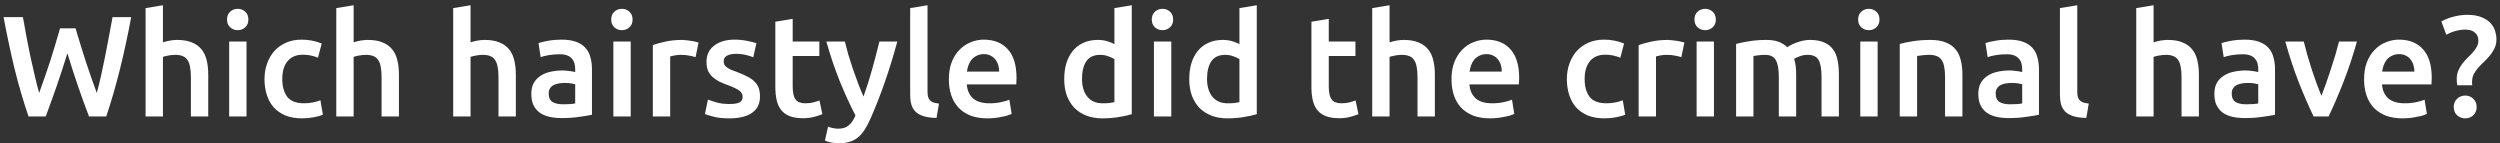 <svg width="279" height="16" viewBox="0 0 279 16" fill="none" xmlns="http://www.w3.org/2000/svg">
<rect x="0" y="0" width="279" height="16" fill="#333333" stroke="none"/>
<path d="M8.432 3.16C8.603 3.736 8.784 4.339 8.976 4.968C9.168 5.587 9.365 6.211 9.568 6.84C9.781 7.459 9.989 8.072 10.192 8.68C10.405 9.277 10.608 9.843 10.8 10.376C10.96 9.8 11.115 9.176 11.264 8.504C11.413 7.821 11.563 7.117 11.712 6.392C11.861 5.656 12.005 4.909 12.144 4.152C12.293 3.395 12.432 2.648 12.56 1.912H14.64C14.267 3.917 13.851 5.848 13.392 7.704C12.933 9.549 12.421 11.315 11.856 13H9.936C9.104 10.845 8.299 8.493 7.52 5.944C7.125 7.235 6.725 8.461 6.32 9.624C5.915 10.787 5.509 11.912 5.104 13H3.184C2.608 11.315 2.091 9.549 1.632 7.704C1.184 5.848 0.773 3.917 0.4 1.912H2.56C2.688 2.637 2.821 3.379 2.96 4.136C3.109 4.893 3.259 5.64 3.408 6.376C3.568 7.101 3.728 7.805 3.888 8.488C4.048 9.171 4.208 9.8 4.368 10.376C4.571 9.832 4.773 9.261 4.976 8.664C5.189 8.056 5.397 7.443 5.6 6.824C5.803 6.195 5.995 5.571 6.176 4.952C6.368 4.333 6.544 3.736 6.704 3.16H8.432ZM16.248 13V0.904L18.184 0.584V4.728C18.397 4.653 18.642 4.589 18.92 4.536C19.208 4.483 19.49 4.456 19.768 4.456C20.44 4.456 20.994 4.552 21.432 4.744C21.88 4.925 22.237 5.187 22.504 5.528C22.77 5.859 22.957 6.259 23.064 6.728C23.181 7.197 23.24 7.72 23.24 8.296V13H21.304V8.6C21.304 8.152 21.272 7.773 21.208 7.464C21.154 7.144 21.058 6.888 20.92 6.696C20.792 6.493 20.616 6.349 20.392 6.264C20.168 6.168 19.89 6.12 19.56 6.12C19.304 6.12 19.042 6.147 18.776 6.2C18.509 6.253 18.312 6.301 18.184 6.344V13H16.248ZM27.512 13H25.576V4.632H27.512V13ZM27.72 2.184C27.72 2.547 27.603 2.835 27.368 3.048C27.134 3.261 26.856 3.368 26.536 3.368C26.206 3.368 25.923 3.261 25.688 3.048C25.453 2.835 25.336 2.547 25.336 2.184C25.336 1.811 25.453 1.517 25.688 1.304C25.923 1.091 26.206 0.984 26.536 0.984C26.856 0.984 27.134 1.091 27.368 1.304C27.603 1.517 27.72 1.811 27.72 2.184ZM29.518 8.824C29.518 8.205 29.614 7.629 29.806 7.096C29.998 6.552 30.27 6.083 30.622 5.688C30.985 5.293 31.422 4.984 31.934 4.76C32.446 4.536 33.022 4.424 33.662 4.424C34.451 4.424 35.198 4.568 35.902 4.856L35.486 6.44C35.262 6.344 35.006 6.264 34.718 6.2C34.441 6.136 34.142 6.104 33.822 6.104C33.065 6.104 32.489 6.344 32.094 6.824C31.699 7.293 31.502 7.96 31.502 8.824C31.502 9.656 31.689 10.317 32.062 10.808C32.435 11.288 33.065 11.528 33.95 11.528C34.281 11.528 34.606 11.496 34.926 11.432C35.246 11.368 35.523 11.288 35.758 11.192L36.03 12.792C35.817 12.899 35.491 12.995 35.054 13.08C34.627 13.165 34.185 13.208 33.726 13.208C33.011 13.208 32.387 13.101 31.854 12.888C31.331 12.664 30.894 12.36 30.542 11.976C30.201 11.581 29.945 11.117 29.774 10.584C29.603 10.04 29.518 9.453 29.518 8.824ZM37.529 13V0.904L39.465 0.584V4.728C39.678 4.653 39.923 4.589 40.201 4.536C40.489 4.483 40.772 4.456 41.049 4.456C41.721 4.456 42.276 4.552 42.713 4.744C43.161 4.925 43.518 5.187 43.785 5.528C44.051 5.859 44.238 6.259 44.345 6.728C44.462 7.197 44.521 7.72 44.521 8.296V13H42.585V8.6C42.585 8.152 42.553 7.773 42.489 7.464C42.435 7.144 42.34 6.888 42.201 6.696C42.073 6.493 41.897 6.349 41.673 6.264C41.449 6.168 41.172 6.12 40.841 6.12C40.585 6.12 40.324 6.147 40.057 6.2C39.79 6.253 39.593 6.301 39.465 6.344V13H37.529ZM50.576 13V0.904L52.512 0.584V4.728C52.725 4.653 52.97 4.589 53.248 4.536C53.536 4.483 53.818 4.456 54.096 4.456C54.768 4.456 55.322 4.552 55.76 4.744C56.208 4.925 56.565 5.187 56.832 5.528C57.098 5.859 57.285 6.259 57.392 6.728C57.509 7.197 57.568 7.72 57.568 8.296V13H55.632V8.6C55.632 8.152 55.6 7.773 55.536 7.464C55.482 7.144 55.386 6.888 55.248 6.696C55.12 6.493 54.944 6.349 54.72 6.264C54.496 6.168 54.218 6.12 53.888 6.12C53.632 6.12 53.37 6.147 53.104 6.2C52.837 6.253 52.64 6.301 52.512 6.344V13H50.576ZM62.832 11.64C63.43 11.64 63.883 11.608 64.192 11.544V9.4C64.086 9.368 63.931 9.336 63.728 9.304C63.526 9.272 63.302 9.256 63.056 9.256C62.843 9.256 62.624 9.272 62.4 9.304C62.187 9.336 61.99 9.395 61.808 9.48C61.638 9.565 61.499 9.688 61.392 9.848C61.286 9.997 61.232 10.189 61.232 10.424C61.232 10.883 61.376 11.203 61.664 11.384C61.952 11.555 62.342 11.64 62.832 11.64ZM62.672 4.424C63.312 4.424 63.851 4.504 64.288 4.664C64.726 4.824 65.072 5.048 65.328 5.336C65.595 5.624 65.782 5.976 65.888 6.392C66.006 6.797 66.064 7.245 66.064 7.736V12.808C65.766 12.872 65.312 12.947 64.704 13.032C64.107 13.128 63.43 13.176 62.672 13.176C62.171 13.176 61.712 13.128 61.296 13.032C60.88 12.936 60.523 12.781 60.224 12.568C59.936 12.355 59.707 12.077 59.536 11.736C59.376 11.395 59.296 10.973 59.296 10.472C59.296 9.992 59.387 9.587 59.568 9.256C59.76 8.925 60.016 8.659 60.336 8.456C60.656 8.243 61.024 8.093 61.44 8.008C61.867 7.912 62.31 7.864 62.768 7.864C62.982 7.864 63.206 7.88 63.44 7.912C63.675 7.933 63.926 7.976 64.192 8.04V7.72C64.192 7.496 64.166 7.283 64.112 7.08C64.059 6.877 63.963 6.701 63.824 6.552C63.696 6.392 63.52 6.269 63.296 6.184C63.083 6.099 62.811 6.056 62.48 6.056C62.032 6.056 61.622 6.088 61.248 6.152C60.875 6.216 60.571 6.291 60.336 6.376L60.096 4.808C60.342 4.723 60.699 4.637 61.168 4.552C61.638 4.467 62.139 4.424 62.672 4.424ZM70.387 13H68.451V4.632H70.387V13ZM70.595 2.184C70.595 2.547 70.478 2.835 70.243 3.048C70.008 3.261 69.731 3.368 69.411 3.368C69.081 3.368 68.798 3.261 68.563 3.048C68.329 2.835 68.211 2.547 68.211 2.184C68.211 1.811 68.329 1.517 68.563 1.304C68.798 1.091 69.081 0.984 69.411 0.984C69.731 0.984 70.008 1.091 70.243 1.304C70.478 1.517 70.595 1.811 70.595 2.184ZM77.625 6.376C77.465 6.323 77.241 6.269 76.953 6.216C76.676 6.152 76.35 6.12 75.977 6.12C75.764 6.12 75.534 6.141 75.289 6.184C75.054 6.227 74.889 6.264 74.793 6.296V13H72.857V5.032C73.23 4.893 73.694 4.765 74.249 4.648C74.814 4.52 75.438 4.456 76.121 4.456C76.249 4.456 76.398 4.467 76.569 4.488C76.74 4.499 76.91 4.52 77.081 4.552C77.252 4.573 77.417 4.605 77.577 4.648C77.737 4.68 77.865 4.712 77.961 4.744L77.625 6.376ZM81.406 11.608C81.918 11.608 82.291 11.549 82.526 11.432C82.761 11.304 82.878 11.091 82.878 10.792C82.878 10.515 82.75 10.285 82.494 10.104C82.249 9.923 81.838 9.725 81.262 9.512C80.91 9.384 80.585 9.251 80.286 9.112C79.998 8.963 79.748 8.792 79.534 8.6C79.321 8.408 79.15 8.179 79.022 7.912C78.905 7.635 78.846 7.299 78.846 6.904C78.846 6.136 79.129 5.533 79.694 5.096C80.26 4.648 81.028 4.424 81.998 4.424C82.489 4.424 82.958 4.472 83.406 4.568C83.854 4.653 84.19 4.739 84.414 4.824L84.062 6.392C83.849 6.296 83.577 6.211 83.246 6.136C82.915 6.051 82.531 6.008 82.094 6.008C81.7 6.008 81.379 6.077 81.134 6.216C80.889 6.344 80.766 6.547 80.766 6.824C80.766 6.963 80.787 7.085 80.83 7.192C80.883 7.299 80.969 7.4 81.086 7.496C81.204 7.581 81.358 7.672 81.55 7.768C81.742 7.853 81.977 7.944 82.254 8.04C82.713 8.211 83.102 8.381 83.422 8.552C83.742 8.712 84.004 8.899 84.206 9.112C84.419 9.315 84.574 9.549 84.67 9.816C84.766 10.083 84.814 10.403 84.814 10.776C84.814 11.576 84.516 12.184 83.918 12.6C83.332 13.005 82.489 13.208 81.39 13.208C80.654 13.208 80.062 13.144 79.614 13.016C79.166 12.899 78.852 12.803 78.67 12.728L79.006 11.112C79.294 11.229 79.635 11.341 80.03 11.448C80.436 11.555 80.894 11.608 81.406 11.608ZM86.527 2.424L88.463 2.104V4.632H91.439V6.248H88.463V9.656C88.463 10.328 88.569 10.808 88.783 11.096C88.996 11.384 89.359 11.528 89.871 11.528C90.223 11.528 90.532 11.491 90.799 11.416C91.076 11.341 91.295 11.272 91.455 11.208L91.775 12.744C91.551 12.84 91.257 12.936 90.895 13.032C90.532 13.139 90.105 13.192 89.615 13.192C89.017 13.192 88.516 13.112 88.111 12.952C87.716 12.792 87.401 12.563 87.167 12.264C86.932 11.955 86.767 11.587 86.671 11.16C86.575 10.723 86.527 10.227 86.527 9.672V2.424ZM100.142 4.632C99.278 7.811 98.275 10.691 97.134 13.272C96.921 13.752 96.702 14.163 96.478 14.504C96.254 14.845 96.004 15.128 95.726 15.352C95.449 15.576 95.139 15.736 94.798 15.832C94.457 15.939 94.062 15.992 93.614 15.992C93.316 15.992 93.017 15.96 92.718 15.896C92.43 15.832 92.212 15.763 92.062 15.688L92.414 14.136C92.798 14.285 93.177 14.36 93.55 14.36C94.052 14.36 94.441 14.237 94.718 13.992C95.006 13.757 95.257 13.389 95.47 12.888C94.862 11.715 94.275 10.435 93.71 9.048C93.156 7.661 92.659 6.189 92.222 4.632H94.286C94.393 5.08 94.521 5.565 94.67 6.088C94.83 6.611 95.001 7.144 95.182 7.688C95.364 8.221 95.555 8.755 95.758 9.288C95.961 9.821 96.163 10.317 96.366 10.776C96.707 9.827 97.028 8.819 97.326 7.752C97.625 6.675 97.897 5.635 98.142 4.632H100.142ZM104.519 13.16C103.943 13.149 103.463 13.085 103.079 12.968C102.706 12.851 102.407 12.685 102.183 12.472C101.959 12.248 101.799 11.976 101.703 11.656C101.618 11.325 101.575 10.952 101.575 10.536V0.904L103.511 0.584V10.168C103.511 10.403 103.527 10.6 103.559 10.76C103.602 10.92 103.671 11.059 103.767 11.176C103.863 11.283 103.991 11.368 104.151 11.432C104.322 11.485 104.535 11.528 104.791 11.56L104.519 13.16ZM105.893 8.856C105.893 8.12 106 7.475 106.213 6.92C106.437 6.365 106.73 5.907 107.093 5.544C107.456 5.171 107.872 4.893 108.341 4.712C108.81 4.52 109.29 4.424 109.781 4.424C110.933 4.424 111.829 4.781 112.469 5.496C113.12 6.211 113.445 7.277 113.445 8.696C113.445 8.803 113.44 8.925 113.429 9.064C113.429 9.192 113.424 9.309 113.413 9.416H107.893C107.946 10.088 108.181 10.611 108.597 10.984C109.024 11.347 109.637 11.528 110.437 11.528C110.906 11.528 111.333 11.485 111.717 11.4C112.112 11.315 112.421 11.224 112.645 11.128L112.901 12.712C112.794 12.765 112.645 12.824 112.453 12.888C112.272 12.941 112.058 12.989 111.813 13.032C111.578 13.085 111.322 13.128 111.045 13.16C110.768 13.192 110.485 13.208 110.197 13.208C109.461 13.208 108.821 13.101 108.277 12.888C107.733 12.664 107.285 12.36 106.933 11.976C106.581 11.581 106.32 11.123 106.149 10.6C105.978 10.067 105.893 9.485 105.893 8.856ZM111.509 7.992C111.509 7.725 111.472 7.475 111.397 7.24C111.322 6.995 111.21 6.787 111.061 6.616C110.922 6.435 110.746 6.296 110.533 6.2C110.33 6.093 110.085 6.04 109.797 6.04C109.498 6.04 109.237 6.099 109.013 6.216C108.789 6.323 108.597 6.467 108.437 6.648C108.288 6.829 108.17 7.037 108.085 7.272C108 7.507 107.941 7.747 107.909 7.992H111.509ZM120.752 8.792C120.752 9.645 120.955 10.317 121.36 10.808C121.765 11.288 122.325 11.528 123.04 11.528C123.349 11.528 123.611 11.517 123.824 11.496C124.048 11.464 124.229 11.432 124.368 11.4V6.6C124.197 6.483 123.968 6.376 123.68 6.28C123.403 6.173 123.104 6.12 122.784 6.12C122.08 6.12 121.563 6.36 121.232 6.84C120.912 7.32 120.752 7.971 120.752 8.792ZM126.304 12.744C125.92 12.861 125.435 12.968 124.848 13.064C124.272 13.16 123.664 13.208 123.024 13.208C122.363 13.208 121.771 13.107 121.248 12.904C120.725 12.701 120.277 12.413 119.904 12.04C119.541 11.656 119.259 11.197 119.056 10.664C118.864 10.12 118.768 9.512 118.768 8.84C118.768 8.179 118.848 7.581 119.008 7.048C119.179 6.504 119.424 6.04 119.744 5.656C120.064 5.272 120.453 4.979 120.912 4.776C121.371 4.563 121.899 4.456 122.496 4.456C122.901 4.456 123.259 4.504 123.568 4.6C123.877 4.696 124.144 4.803 124.368 4.92V0.904L126.304 0.584V12.744ZM130.715 13H128.779V4.632H130.715V13ZM130.923 2.184C130.923 2.547 130.806 2.835 130.571 3.048C130.337 3.261 130.059 3.368 129.739 3.368C129.409 3.368 129.126 3.261 128.891 3.048C128.657 2.835 128.539 2.547 128.539 2.184C128.539 1.811 128.657 1.517 128.891 1.304C129.126 1.091 129.409 0.984 129.739 0.984C130.059 0.984 130.337 1.091 130.571 1.304C130.806 1.517 130.923 1.811 130.923 2.184ZM134.705 8.792C134.705 9.645 134.908 10.317 135.313 10.808C135.718 11.288 136.278 11.528 136.993 11.528C137.302 11.528 137.564 11.517 137.777 11.496C138.001 11.464 138.182 11.432 138.321 11.4V6.6C138.15 6.483 137.921 6.376 137.633 6.28C137.356 6.173 137.057 6.12 136.737 6.12C136.033 6.12 135.516 6.36 135.185 6.84C134.865 7.32 134.705 7.971 134.705 8.792ZM140.257 12.744C139.873 12.861 139.388 12.968 138.801 13.064C138.225 13.16 137.617 13.208 136.977 13.208C136.316 13.208 135.724 13.107 135.201 12.904C134.678 12.701 134.23 12.413 133.857 12.04C133.494 11.656 133.212 11.197 133.009 10.664C132.817 10.12 132.721 9.512 132.721 8.84C132.721 8.179 132.801 7.581 132.961 7.048C133.132 6.504 133.377 6.04 133.697 5.656C134.017 5.272 134.406 4.979 134.865 4.776C135.324 4.563 135.852 4.456 136.449 4.456C136.854 4.456 137.212 4.504 137.521 4.6C137.83 4.696 138.097 4.803 138.321 4.92V0.904L140.257 0.584V12.744ZM146.355 2.424L148.291 2.104V4.632H151.267V6.248H148.291V9.656C148.291 10.328 148.397 10.808 148.611 11.096C148.824 11.384 149.187 11.528 149.699 11.528C150.051 11.528 150.36 11.491 150.627 11.416C150.904 11.341 151.123 11.272 151.283 11.208L151.603 12.744C151.379 12.84 151.085 12.936 150.723 13.032C150.36 13.139 149.933 13.192 149.443 13.192C148.845 13.192 148.344 13.112 147.939 12.952C147.544 12.792 147.229 12.563 146.995 12.264C146.76 11.955 146.595 11.587 146.499 11.16C146.403 10.723 146.355 10.227 146.355 9.672V2.424ZM153.138 13V0.904L155.074 0.584V4.728C155.288 4.653 155.533 4.589 155.81 4.536C156.098 4.483 156.381 4.456 156.658 4.456C157.33 4.456 157.885 4.552 158.322 4.744C158.77 4.925 159.128 5.187 159.394 5.528C159.661 5.859 159.848 6.259 159.954 6.728C160.072 7.197 160.13 7.72 160.13 8.296V13H158.194V8.6C158.194 8.152 158.162 7.773 158.098 7.464C158.045 7.144 157.949 6.888 157.81 6.696C157.682 6.493 157.506 6.349 157.282 6.264C157.058 6.168 156.781 6.12 156.45 6.12C156.194 6.12 155.933 6.147 155.666 6.2C155.4 6.253 155.202 6.301 155.074 6.344V13H153.138ZM161.987 8.856C161.987 8.12 162.093 7.475 162.307 6.92C162.531 6.365 162.824 5.907 163.187 5.544C163.549 5.171 163.965 4.893 164.435 4.712C164.904 4.52 165.384 4.424 165.875 4.424C167.027 4.424 167.923 4.781 168.563 5.496C169.213 6.211 169.539 7.277 169.539 8.696C169.539 8.803 169.533 8.925 169.523 9.064C169.523 9.192 169.517 9.309 169.507 9.416H163.987C164.04 10.088 164.275 10.611 164.691 10.984C165.117 11.347 165.731 11.528 166.531 11.528C167 11.528 167.427 11.485 167.811 11.4C168.205 11.315 168.515 11.224 168.739 11.128L168.995 12.712C168.888 12.765 168.739 12.824 168.547 12.888C168.365 12.941 168.152 12.989 167.907 13.032C167.672 13.085 167.416 13.128 167.139 13.16C166.861 13.192 166.579 13.208 166.291 13.208C165.555 13.208 164.915 13.101 164.371 12.888C163.827 12.664 163.379 12.36 163.027 11.976C162.675 11.581 162.413 11.123 162.243 10.6C162.072 10.067 161.987 9.485 161.987 8.856ZM167.603 7.992C167.603 7.725 167.565 7.475 167.491 7.24C167.416 6.995 167.304 6.787 167.155 6.616C167.016 6.435 166.84 6.296 166.627 6.2C166.424 6.093 166.179 6.04 165.891 6.04C165.592 6.04 165.331 6.099 165.107 6.216C164.883 6.323 164.691 6.467 164.531 6.648C164.381 6.829 164.264 7.037 164.179 7.272C164.093 7.507 164.035 7.747 164.003 7.992H167.603ZM174.862 8.824C174.862 8.205 174.958 7.629 175.15 7.096C175.342 6.552 175.614 6.083 175.966 5.688C176.328 5.293 176.766 4.984 177.278 4.76C177.79 4.536 178.366 4.424 179.006 4.424C179.795 4.424 180.542 4.568 181.246 4.856L180.83 6.44C180.606 6.344 180.35 6.264 180.062 6.2C179.784 6.136 179.486 6.104 179.166 6.104C178.408 6.104 177.832 6.344 177.438 6.824C177.043 7.293 176.846 7.96 176.846 8.824C176.846 9.656 177.032 10.317 177.406 10.808C177.779 11.288 178.408 11.528 179.294 11.528C179.624 11.528 179.95 11.496 180.27 11.432C180.59 11.368 180.867 11.288 181.102 11.192L181.374 12.792C181.16 12.899 180.835 12.995 180.398 13.08C179.971 13.165 179.528 13.208 179.07 13.208C178.355 13.208 177.731 13.101 177.198 12.888C176.675 12.664 176.238 12.36 175.886 11.976C175.544 11.581 175.288 11.117 175.118 10.584C174.947 10.04 174.862 9.453 174.862 8.824ZM187.641 6.376C187.481 6.323 187.257 6.269 186.969 6.216C186.691 6.152 186.366 6.12 185.993 6.12C185.779 6.12 185.55 6.141 185.305 6.184C185.07 6.227 184.905 6.264 184.809 6.296V13H182.873V5.032C183.246 4.893 183.71 4.765 184.265 4.648C184.83 4.52 185.454 4.456 186.137 4.456C186.265 4.456 186.414 4.467 186.585 4.488C186.755 4.499 186.926 4.52 187.097 4.552C187.267 4.573 187.433 4.605 187.593 4.648C187.753 4.68 187.881 4.712 187.977 4.744L187.641 6.376ZM191.278 13H189.342V4.632H191.278V13ZM191.486 2.184C191.486 2.547 191.368 2.835 191.134 3.048C190.899 3.261 190.622 3.368 190.302 3.368C189.971 3.368 189.688 3.261 189.454 3.048C189.219 2.835 189.102 2.547 189.102 2.184C189.102 1.811 189.219 1.517 189.454 1.304C189.688 1.091 189.971 0.984 190.302 0.984C190.622 0.984 190.899 1.091 191.134 1.304C191.368 1.517 191.486 1.811 191.486 2.184ZM198.516 8.6C198.516 7.725 198.404 7.096 198.18 6.712C197.966 6.317 197.561 6.12 196.964 6.12C196.75 6.12 196.516 6.136 196.26 6.168C196.004 6.2 195.812 6.227 195.684 6.248V13H193.748V4.904C194.121 4.797 194.606 4.696 195.204 4.6C195.812 4.504 196.452 4.456 197.124 4.456C197.7 4.456 198.169 4.531 198.532 4.68C198.905 4.829 199.214 5.027 199.46 5.272C199.577 5.187 199.726 5.096 199.908 5C200.089 4.904 200.292 4.819 200.516 4.744C200.74 4.659 200.974 4.589 201.22 4.536C201.476 4.483 201.732 4.456 201.988 4.456C202.638 4.456 203.172 4.552 203.588 4.744C204.014 4.925 204.345 5.187 204.58 5.528C204.825 5.859 204.99 6.264 205.076 6.744C205.172 7.213 205.22 7.731 205.22 8.296V13H203.284V8.6C203.284 7.725 203.177 7.096 202.964 6.712C202.75 6.317 202.34 6.12 201.732 6.12C201.422 6.12 201.129 6.173 200.852 6.28C200.574 6.376 200.366 6.472 200.228 6.568C200.313 6.835 200.372 7.117 200.404 7.416C200.436 7.715 200.452 8.035 200.452 8.376V13H198.516V8.6ZM209.543 13H207.607V4.632H209.543V13ZM209.751 2.184C209.751 2.547 209.634 2.835 209.399 3.048C209.165 3.261 208.887 3.368 208.567 3.368C208.237 3.368 207.954 3.261 207.719 3.048C207.485 2.835 207.367 2.547 207.367 2.184C207.367 1.811 207.485 1.517 207.719 1.304C207.954 1.091 208.237 0.984 208.567 0.984C208.887 0.984 209.165 1.091 209.399 1.304C209.634 1.517 209.751 1.811 209.751 2.184ZM212.013 4.904C212.387 4.797 212.872 4.696 213.469 4.6C214.067 4.504 214.728 4.456 215.453 4.456C216.136 4.456 216.707 4.552 217.165 4.744C217.624 4.925 217.987 5.187 218.253 5.528C218.531 5.859 218.723 6.264 218.829 6.744C218.947 7.213 219.005 7.731 219.005 8.296V13H217.069V8.6C217.069 8.152 217.037 7.773 216.973 7.464C216.92 7.144 216.824 6.888 216.685 6.696C216.557 6.493 216.376 6.349 216.141 6.264C215.917 6.168 215.64 6.12 215.309 6.12C215.064 6.12 214.808 6.136 214.541 6.168C214.275 6.2 214.077 6.227 213.949 6.248V13H212.013V4.904ZM224.317 11.64C224.914 11.64 225.367 11.608 225.677 11.544V9.4C225.57 9.368 225.415 9.336 225.213 9.304C225.01 9.272 224.786 9.256 224.541 9.256C224.327 9.256 224.109 9.272 223.885 9.304C223.671 9.336 223.474 9.395 223.293 9.48C223.122 9.565 222.983 9.688 222.877 9.848C222.77 9.997 222.717 10.189 222.717 10.424C222.717 10.883 222.861 11.203 223.149 11.384C223.437 11.555 223.826 11.64 224.317 11.64ZM224.157 4.424C224.797 4.424 225.335 4.504 225.773 4.664C226.21 4.824 226.557 5.048 226.813 5.336C227.079 5.624 227.266 5.976 227.373 6.392C227.49 6.797 227.549 7.245 227.549 7.736V12.808C227.25 12.872 226.797 12.947 226.189 13.032C225.591 13.128 224.914 13.176 224.157 13.176C223.655 13.176 223.197 13.128 222.781 13.032C222.365 12.936 222.007 12.781 221.709 12.568C221.421 12.355 221.191 12.077 221.021 11.736C220.861 11.395 220.781 10.973 220.781 10.472C220.781 9.992 220.871 9.587 221.053 9.256C221.245 8.925 221.501 8.659 221.821 8.456C222.141 8.243 222.509 8.093 222.925 8.008C223.351 7.912 223.794 7.864 224.253 7.864C224.466 7.864 224.69 7.88 224.925 7.912C225.159 7.933 225.41 7.976 225.677 8.04V7.72C225.677 7.496 225.65 7.283 225.597 7.08C225.543 6.877 225.447 6.701 225.309 6.552C225.181 6.392 225.005 6.269 224.781 6.184C224.567 6.099 224.295 6.056 223.965 6.056C223.517 6.056 223.106 6.088 222.733 6.152C222.359 6.216 222.055 6.291 221.821 6.376L221.581 4.808C221.826 4.723 222.183 4.637 222.653 4.552C223.122 4.467 223.623 4.424 224.157 4.424ZM232.832 13.16C232.256 13.149 231.776 13.085 231.392 12.968C231.018 12.851 230.72 12.685 230.496 12.472C230.272 12.248 230.112 11.976 230.016 11.656C229.93 11.325 229.888 10.952 229.888 10.536V0.904L231.824 0.584V10.168C231.824 10.403 231.84 10.6 231.872 10.76C231.914 10.92 231.984 11.059 232.08 11.176C232.176 11.283 232.304 11.368 232.464 11.432C232.634 11.485 232.848 11.528 233.104 11.56L232.832 13.16ZM238.404 13V0.904L240.34 0.584V4.728C240.553 4.653 240.799 4.589 241.076 4.536C241.364 4.483 241.647 4.456 241.924 4.456C242.596 4.456 243.151 4.552 243.588 4.744C244.036 4.925 244.393 5.187 244.66 5.528C244.927 5.859 245.113 6.259 245.22 6.728C245.337 7.197 245.396 7.72 245.396 8.296V13H243.46V8.6C243.46 8.152 243.428 7.773 243.364 7.464C243.311 7.144 243.215 6.888 243.076 6.696C242.948 6.493 242.772 6.349 242.548 6.264C242.324 6.168 242.047 6.12 241.716 6.12C241.46 6.12 241.199 6.147 240.932 6.2C240.665 6.253 240.468 6.301 240.34 6.344V13H238.404ZM250.66 11.64C251.258 11.64 251.711 11.608 252.02 11.544V9.4C251.914 9.368 251.759 9.336 251.556 9.304C251.354 9.272 251.13 9.256 250.884 9.256C250.671 9.256 250.452 9.272 250.228 9.304C250.015 9.336 249.818 9.395 249.636 9.48C249.466 9.565 249.327 9.688 249.22 9.848C249.114 9.997 249.06 10.189 249.06 10.424C249.06 10.883 249.204 11.203 249.492 11.384C249.78 11.555 250.17 11.64 250.66 11.64ZM250.5 4.424C251.14 4.424 251.679 4.504 252.116 4.664C252.554 4.824 252.9 5.048 253.156 5.336C253.423 5.624 253.61 5.976 253.716 6.392C253.834 6.797 253.892 7.245 253.892 7.736V12.808C253.594 12.872 253.14 12.947 252.532 13.032C251.935 13.128 251.258 13.176 250.5 13.176C249.999 13.176 249.54 13.128 249.124 13.032C248.708 12.936 248.351 12.781 248.052 12.568C247.764 12.355 247.535 12.077 247.364 11.736C247.204 11.395 247.124 10.973 247.124 10.472C247.124 9.992 247.215 9.587 247.396 9.256C247.588 8.925 247.844 8.659 248.164 8.456C248.484 8.243 248.852 8.093 249.268 8.008C249.695 7.912 250.138 7.864 250.596 7.864C250.81 7.864 251.034 7.88 251.268 7.912C251.503 7.933 251.754 7.976 252.02 8.04V7.72C252.02 7.496 251.994 7.283 251.94 7.08C251.887 6.877 251.791 6.701 251.652 6.552C251.524 6.392 251.348 6.269 251.124 6.184C250.911 6.099 250.639 6.056 250.308 6.056C249.86 6.056 249.45 6.088 249.076 6.152C248.703 6.216 248.399 6.291 248.164 6.376L247.924 4.808C248.17 4.723 248.527 4.637 248.996 4.552C249.466 4.467 249.967 4.424 250.5 4.424ZM258.204 13C257.671 11.901 257.121 10.643 256.556 9.224C256.001 7.795 255.495 6.264 255.036 4.632H257.1C257.217 5.101 257.351 5.608 257.5 6.152C257.66 6.685 257.825 7.224 257.996 7.768C258.177 8.301 258.359 8.824 258.54 9.336C258.732 9.837 258.908 10.291 259.068 10.696C259.228 10.291 259.399 9.837 259.58 9.336C259.761 8.824 259.937 8.301 260.108 7.768C260.289 7.224 260.46 6.685 260.62 6.152C260.78 5.608 260.919 5.101 261.036 4.632H263.036C262.577 6.264 262.065 7.795 261.5 9.224C260.945 10.643 260.401 11.901 259.868 13H258.204ZM263.831 8.856C263.831 8.12 263.937 7.475 264.151 6.92C264.375 6.365 264.668 5.907 265.031 5.544C265.393 5.171 265.809 4.893 266.279 4.712C266.748 4.52 267.228 4.424 267.719 4.424C268.871 4.424 269.767 4.781 270.407 5.496C271.057 6.211 271.383 7.277 271.383 8.696C271.383 8.803 271.377 8.925 271.367 9.064C271.367 9.192 271.361 9.309 271.351 9.416H265.831C265.884 10.088 266.119 10.611 266.535 10.984C266.961 11.347 267.575 11.528 268.375 11.528C268.844 11.528 269.271 11.485 269.655 11.4C270.049 11.315 270.359 11.224 270.583 11.128L270.839 12.712C270.732 12.765 270.583 12.824 270.391 12.888C270.209 12.941 269.996 12.989 269.751 13.032C269.516 13.085 269.26 13.128 268.983 13.16C268.705 13.192 268.423 13.208 268.135 13.208C267.399 13.208 266.759 13.101 266.215 12.888C265.671 12.664 265.223 12.36 264.871 11.976C264.519 11.581 264.257 11.123 264.087 10.6C263.916 10.067 263.831 9.485 263.831 8.856ZM269.447 7.992C269.447 7.725 269.409 7.475 269.335 7.24C269.26 6.995 269.148 6.787 268.999 6.616C268.86 6.435 268.684 6.296 268.471 6.2C268.268 6.093 268.023 6.04 267.735 6.04C267.436 6.04 267.175 6.099 266.951 6.216C266.727 6.323 266.535 6.467 266.375 6.648C266.225 6.829 266.108 7.037 266.023 7.272C265.937 7.507 265.879 7.747 265.847 7.992H269.447ZM275.147 3.304C274.774 3.304 274.416 3.352 274.075 3.448C273.734 3.533 273.376 3.677 273.003 3.88L272.459 2.392C272.854 2.168 273.302 1.992 273.803 1.864C274.315 1.725 274.838 1.656 275.371 1.656C276.011 1.656 276.539 1.747 276.955 1.928C277.371 2.099 277.702 2.317 277.947 2.584C278.192 2.851 278.363 3.144 278.459 3.464C278.555 3.784 278.603 4.093 278.603 4.392C278.603 4.755 278.534 5.08 278.395 5.368C278.267 5.656 278.102 5.923 277.899 6.168C277.696 6.413 277.478 6.648 277.243 6.872C277.008 7.085 276.79 7.309 276.587 7.544C276.384 7.768 276.214 8.008 276.075 8.264C275.947 8.52 275.883 8.808 275.883 9.128C275.883 9.181 275.883 9.245 275.883 9.32C275.883 9.384 275.888 9.448 275.899 9.512H274.235C274.214 9.405 274.198 9.293 274.187 9.176C274.176 9.048 274.171 8.931 274.171 8.824C274.171 8.472 274.23 8.157 274.347 7.88C274.464 7.603 274.614 7.347 274.795 7.112C274.976 6.877 275.168 6.659 275.371 6.456C275.584 6.253 275.782 6.051 275.963 5.848C276.144 5.645 276.294 5.437 276.411 5.224C276.528 5.011 276.587 4.776 276.587 4.52C276.587 4.168 276.464 3.88 276.219 3.656C275.984 3.421 275.627 3.304 275.147 3.304ZM276.395 11.944C276.395 12.317 276.272 12.621 276.027 12.856C275.782 13.091 275.478 13.208 275.115 13.208C274.763 13.208 274.459 13.091 274.203 12.856C273.958 12.621 273.835 12.317 273.835 11.944C273.835 11.571 273.958 11.267 274.203 11.032C274.459 10.787 274.763 10.664 275.115 10.664C275.478 10.664 275.782 10.787 276.027 11.032C276.272 11.267 276.395 11.571 276.395 11.944Z" fill="white"/>
</svg>
